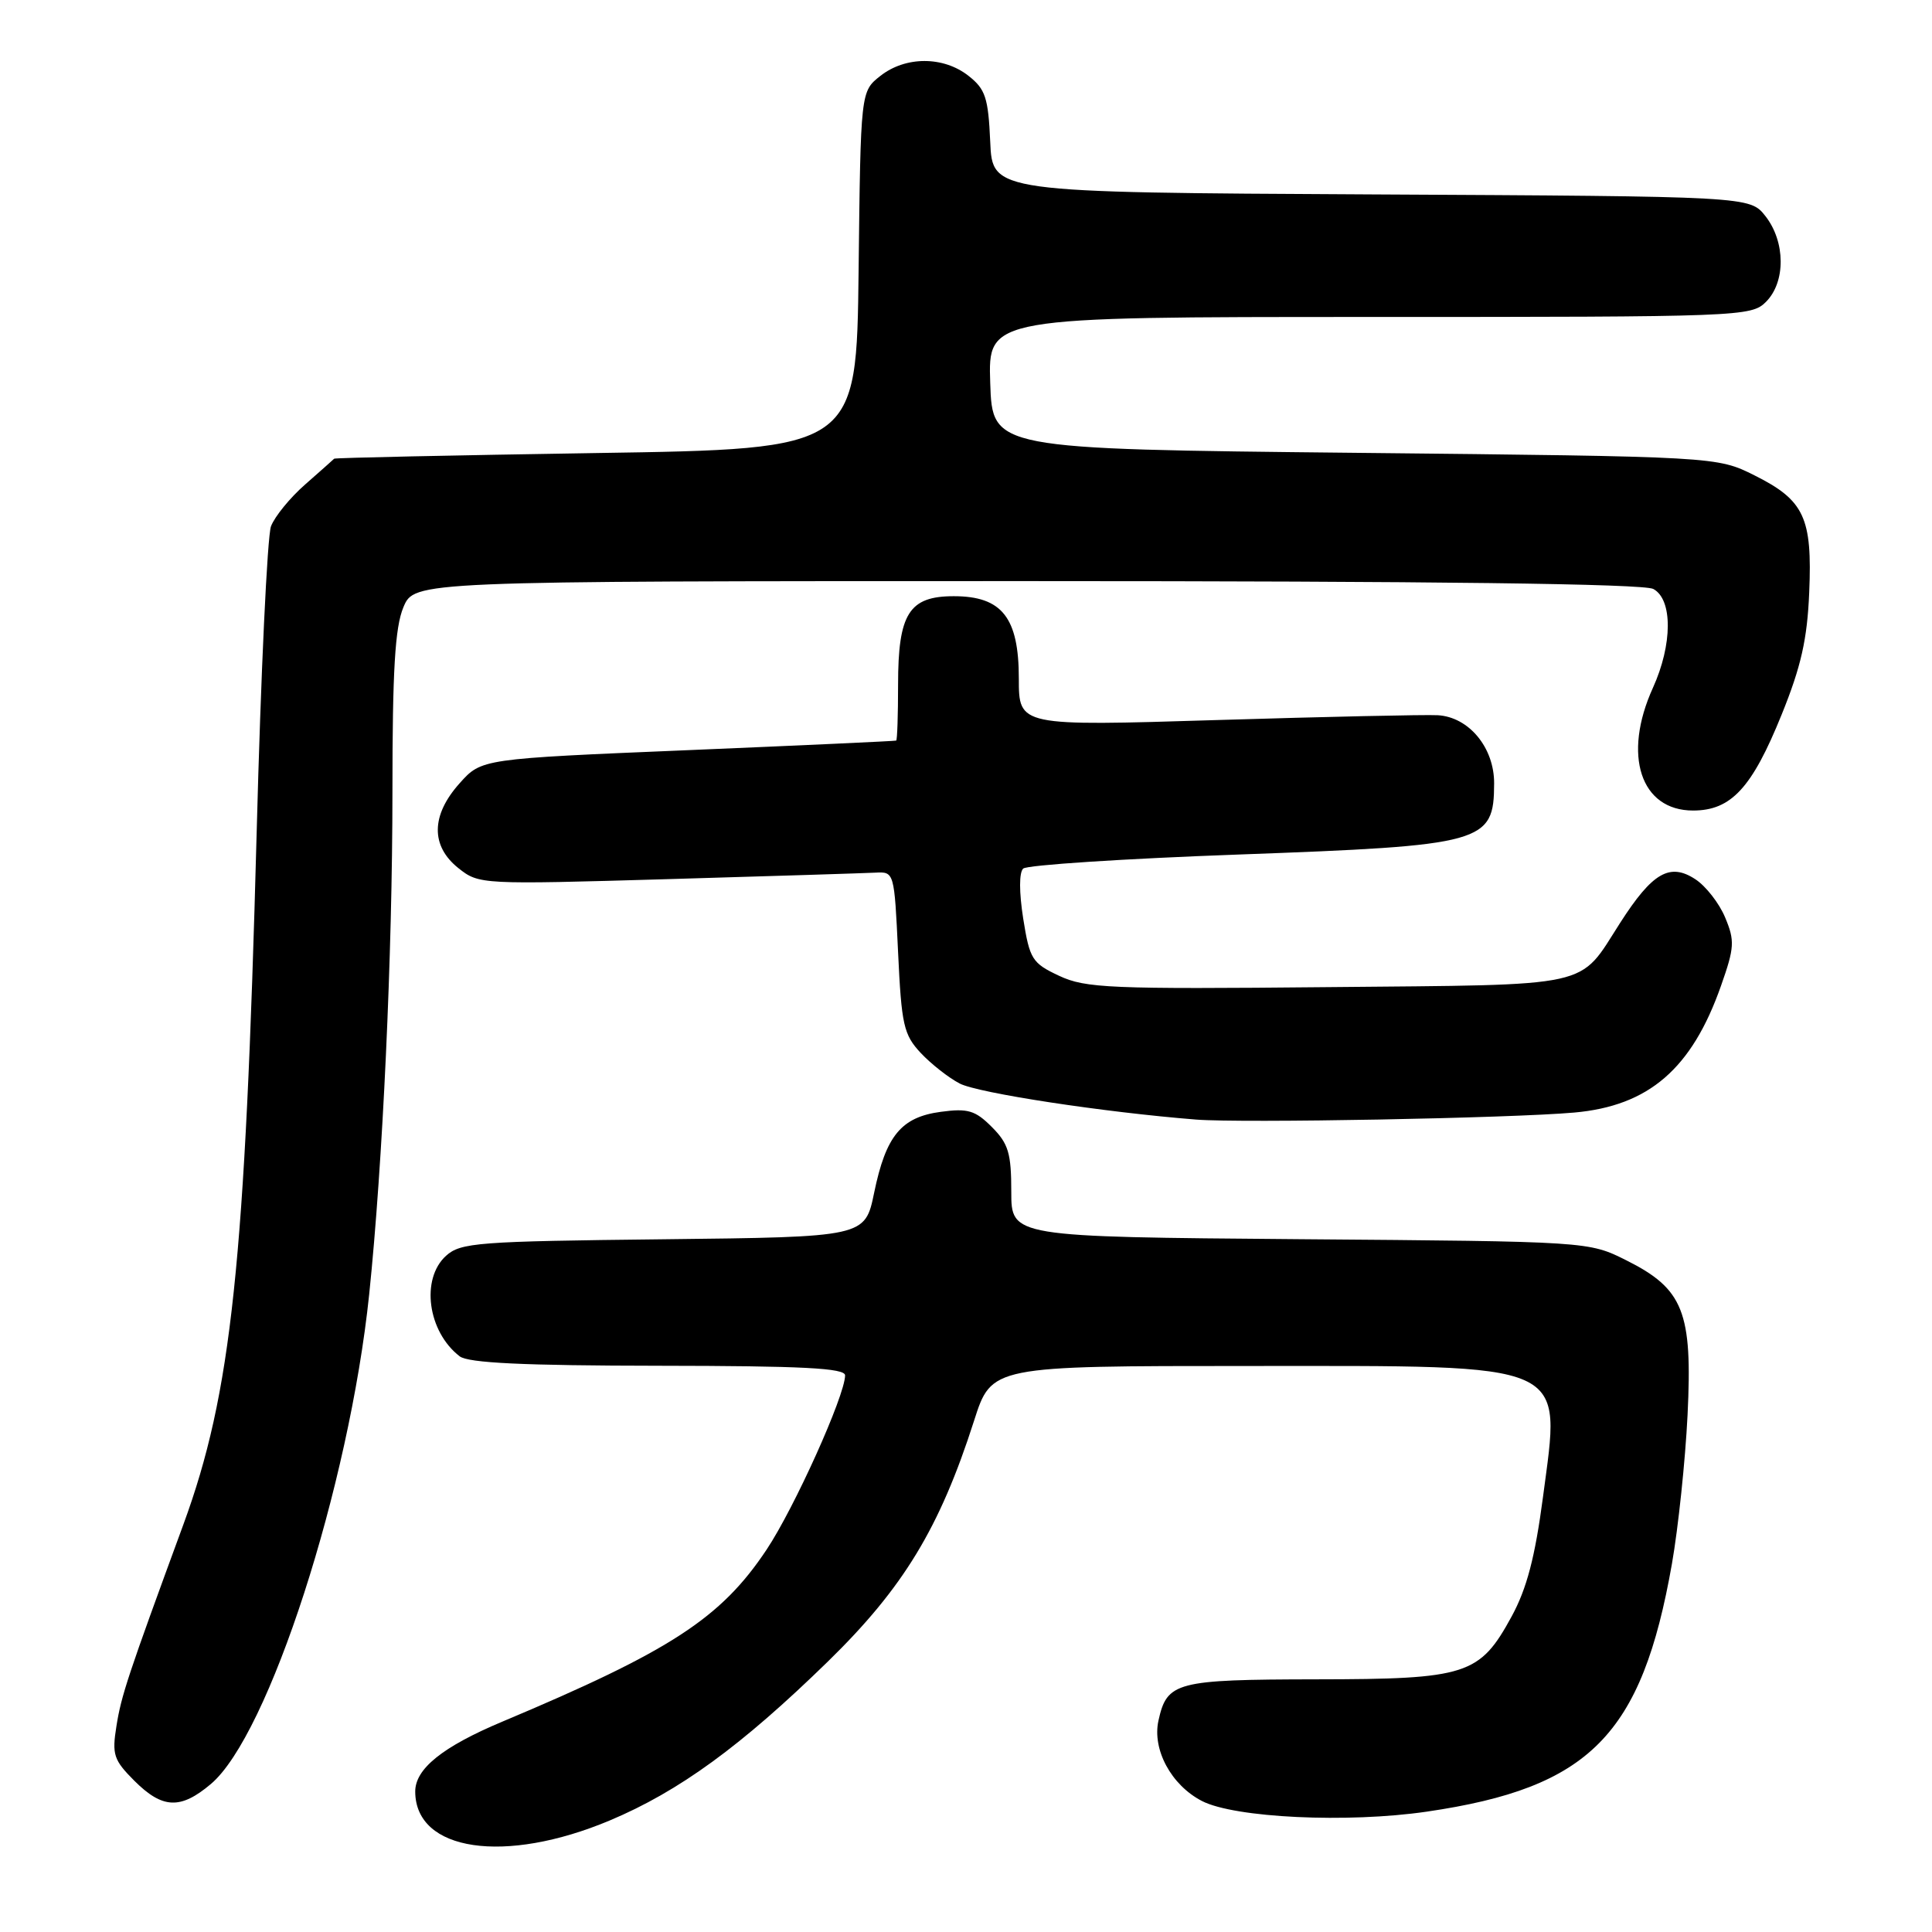 <?xml version="1.0" encoding="UTF-8" standalone="no"?>
<!DOCTYPE svg PUBLIC "-//W3C//DTD SVG 1.1//EN" "http://www.w3.org/Graphics/SVG/1.1/DTD/svg11.dtd" >
<svg xmlns="http://www.w3.org/2000/svg" xmlns:xlink="http://www.w3.org/1999/xlink" version="1.1" viewBox="0 0 256 256">
 <g >
 <path fill="currentColor"
d=" M 80.80 241.22 C 89.98 237.36 98.23 231.35 109.69 220.17 C 119.70 210.40 124.51 202.48 129.07 188.25 C 131.39 181.00 131.39 181.00 165.47 181.00 C 208.53 181.00 206.83 180.24 204.45 198.39 C 203.40 206.33 202.31 210.49 200.31 214.17 C 196.07 221.95 194.39 222.50 174.38 222.52 C 155.81 222.55 154.63 222.86 153.50 228.00 C 152.66 231.84 155.20 236.54 159.26 238.64 C 163.60 240.88 178.55 241.59 189.07 240.05 C 210.65 236.89 217.54 229.93 221.54 207.21 C 222.38 202.42 223.31 193.55 223.61 187.50 C 224.28 173.84 223.07 170.79 215.50 167.00 C 210.50 164.50 210.50 164.50 172.25 164.20 C 134.00 163.89 134.00 163.89 134.00 157.90 C 134.00 152.80 133.62 151.53 131.42 149.33 C 129.23 147.13 128.24 146.84 124.68 147.32 C 119.42 148.02 117.39 150.48 115.83 158.04 C 114.62 163.91 114.62 163.91 87.91 164.21 C 63.29 164.48 61.04 164.65 59.10 166.40 C 55.72 169.47 56.67 176.46 60.91 179.72 C 62.06 180.60 69.37 180.95 87.25 180.97 C 106.38 180.99 112.00 181.28 111.98 182.25 C 111.95 184.96 105.25 199.82 101.58 205.33 C 95.53 214.42 88.86 218.76 66.53 228.14 C 58.63 231.46 54.99 234.39 55.02 237.42 C 55.07 245.32 66.89 247.06 80.80 241.22 Z  M 27.93 236.40 C 35.60 229.95 46.27 196.95 48.92 171.50 C 50.72 154.16 52.00 126.53 52.00 104.86 C 52.00 88.85 52.34 83.12 53.45 80.47 C 54.90 77.00 54.90 77.00 136.01 77.00 C 190.02 77.00 217.78 77.35 219.07 78.04 C 221.65 79.42 221.63 85.39 219.02 91.14 C 214.97 100.06 217.38 107.40 224.34 107.40 C 229.38 107.40 232.15 104.41 236.08 94.68 C 238.65 88.34 239.47 84.71 239.73 78.50 C 240.15 68.60 239.08 66.29 232.50 63.00 C 227.50 60.50 227.50 60.50 179.50 60.00 C 131.50 59.50 131.50 59.50 131.21 50.75 C 130.92 42.00 130.92 42.00 181.46 42.00 C 230.67 42.00 232.05 41.95 234.00 40.00 C 236.63 37.37 236.59 32.03 233.93 28.64 C 231.87 26.02 231.87 26.02 181.68 25.76 C 131.50 25.50 131.50 25.50 131.21 18.79 C 130.95 12.94 130.58 11.81 128.32 10.04 C 125.00 7.43 119.99 7.43 116.65 10.06 C 114.04 12.12 114.04 12.12 113.77 35.81 C 113.50 59.50 113.50 59.50 79.00 60.03 C 60.02 60.33 44.40 60.66 44.28 60.78 C 44.17 60.90 42.44 62.43 40.44 64.19 C 38.44 65.94 36.41 68.43 35.91 69.73 C 35.42 71.02 34.56 89.27 34.01 110.29 C 32.49 167.53 30.68 184.60 24.30 202.00 C 16.90 222.16 16.08 224.63 15.43 228.71 C 14.82 232.50 15.06 233.21 17.80 235.96 C 21.53 239.68 23.91 239.79 27.93 236.40 Z  M 208.59 147.42 C 218.48 146.54 224.18 141.62 228.05 130.60 C 229.83 125.55 229.88 124.65 228.59 121.57 C 227.81 119.69 226.03 117.41 224.65 116.51 C 221.26 114.28 218.95 115.62 214.68 122.28 C 209.07 131.02 211.62 130.46 175.94 130.80 C 147.06 131.08 143.84 130.94 140.34 129.30 C 136.76 127.62 136.44 127.11 135.58 121.72 C 135.03 118.21 135.03 115.60 135.58 115.09 C 136.09 114.62 148.92 113.78 164.11 113.23 C 196.73 112.04 197.95 111.70 197.98 103.81 C 198.00 99.06 194.63 95.00 190.50 94.77 C 188.85 94.68 175.69 94.97 161.25 95.41 C 135.00 96.22 135.00 96.22 135.00 89.92 C 135.00 81.83 132.77 79.00 126.38 79.00 C 120.45 79.00 119.00 81.31 119.00 90.72 C 119.00 94.73 118.89 98.06 118.75 98.13 C 118.61 98.20 106.19 98.77 91.15 99.40 C 63.80 100.54 63.80 100.54 60.90 103.79 C 57.10 108.03 57.05 112.10 60.75 115.04 C 63.47 117.20 63.77 117.21 88.50 116.49 C 102.25 116.09 114.62 115.70 116.00 115.63 C 118.49 115.50 118.50 115.54 119.00 126.17 C 119.45 135.81 119.74 137.10 122.00 139.52 C 123.38 140.99 125.70 142.81 127.16 143.57 C 129.59 144.84 146.34 147.39 158.50 148.35 C 164.59 148.83 200.16 148.17 208.59 147.42 Z "/>
</g>
</svg>